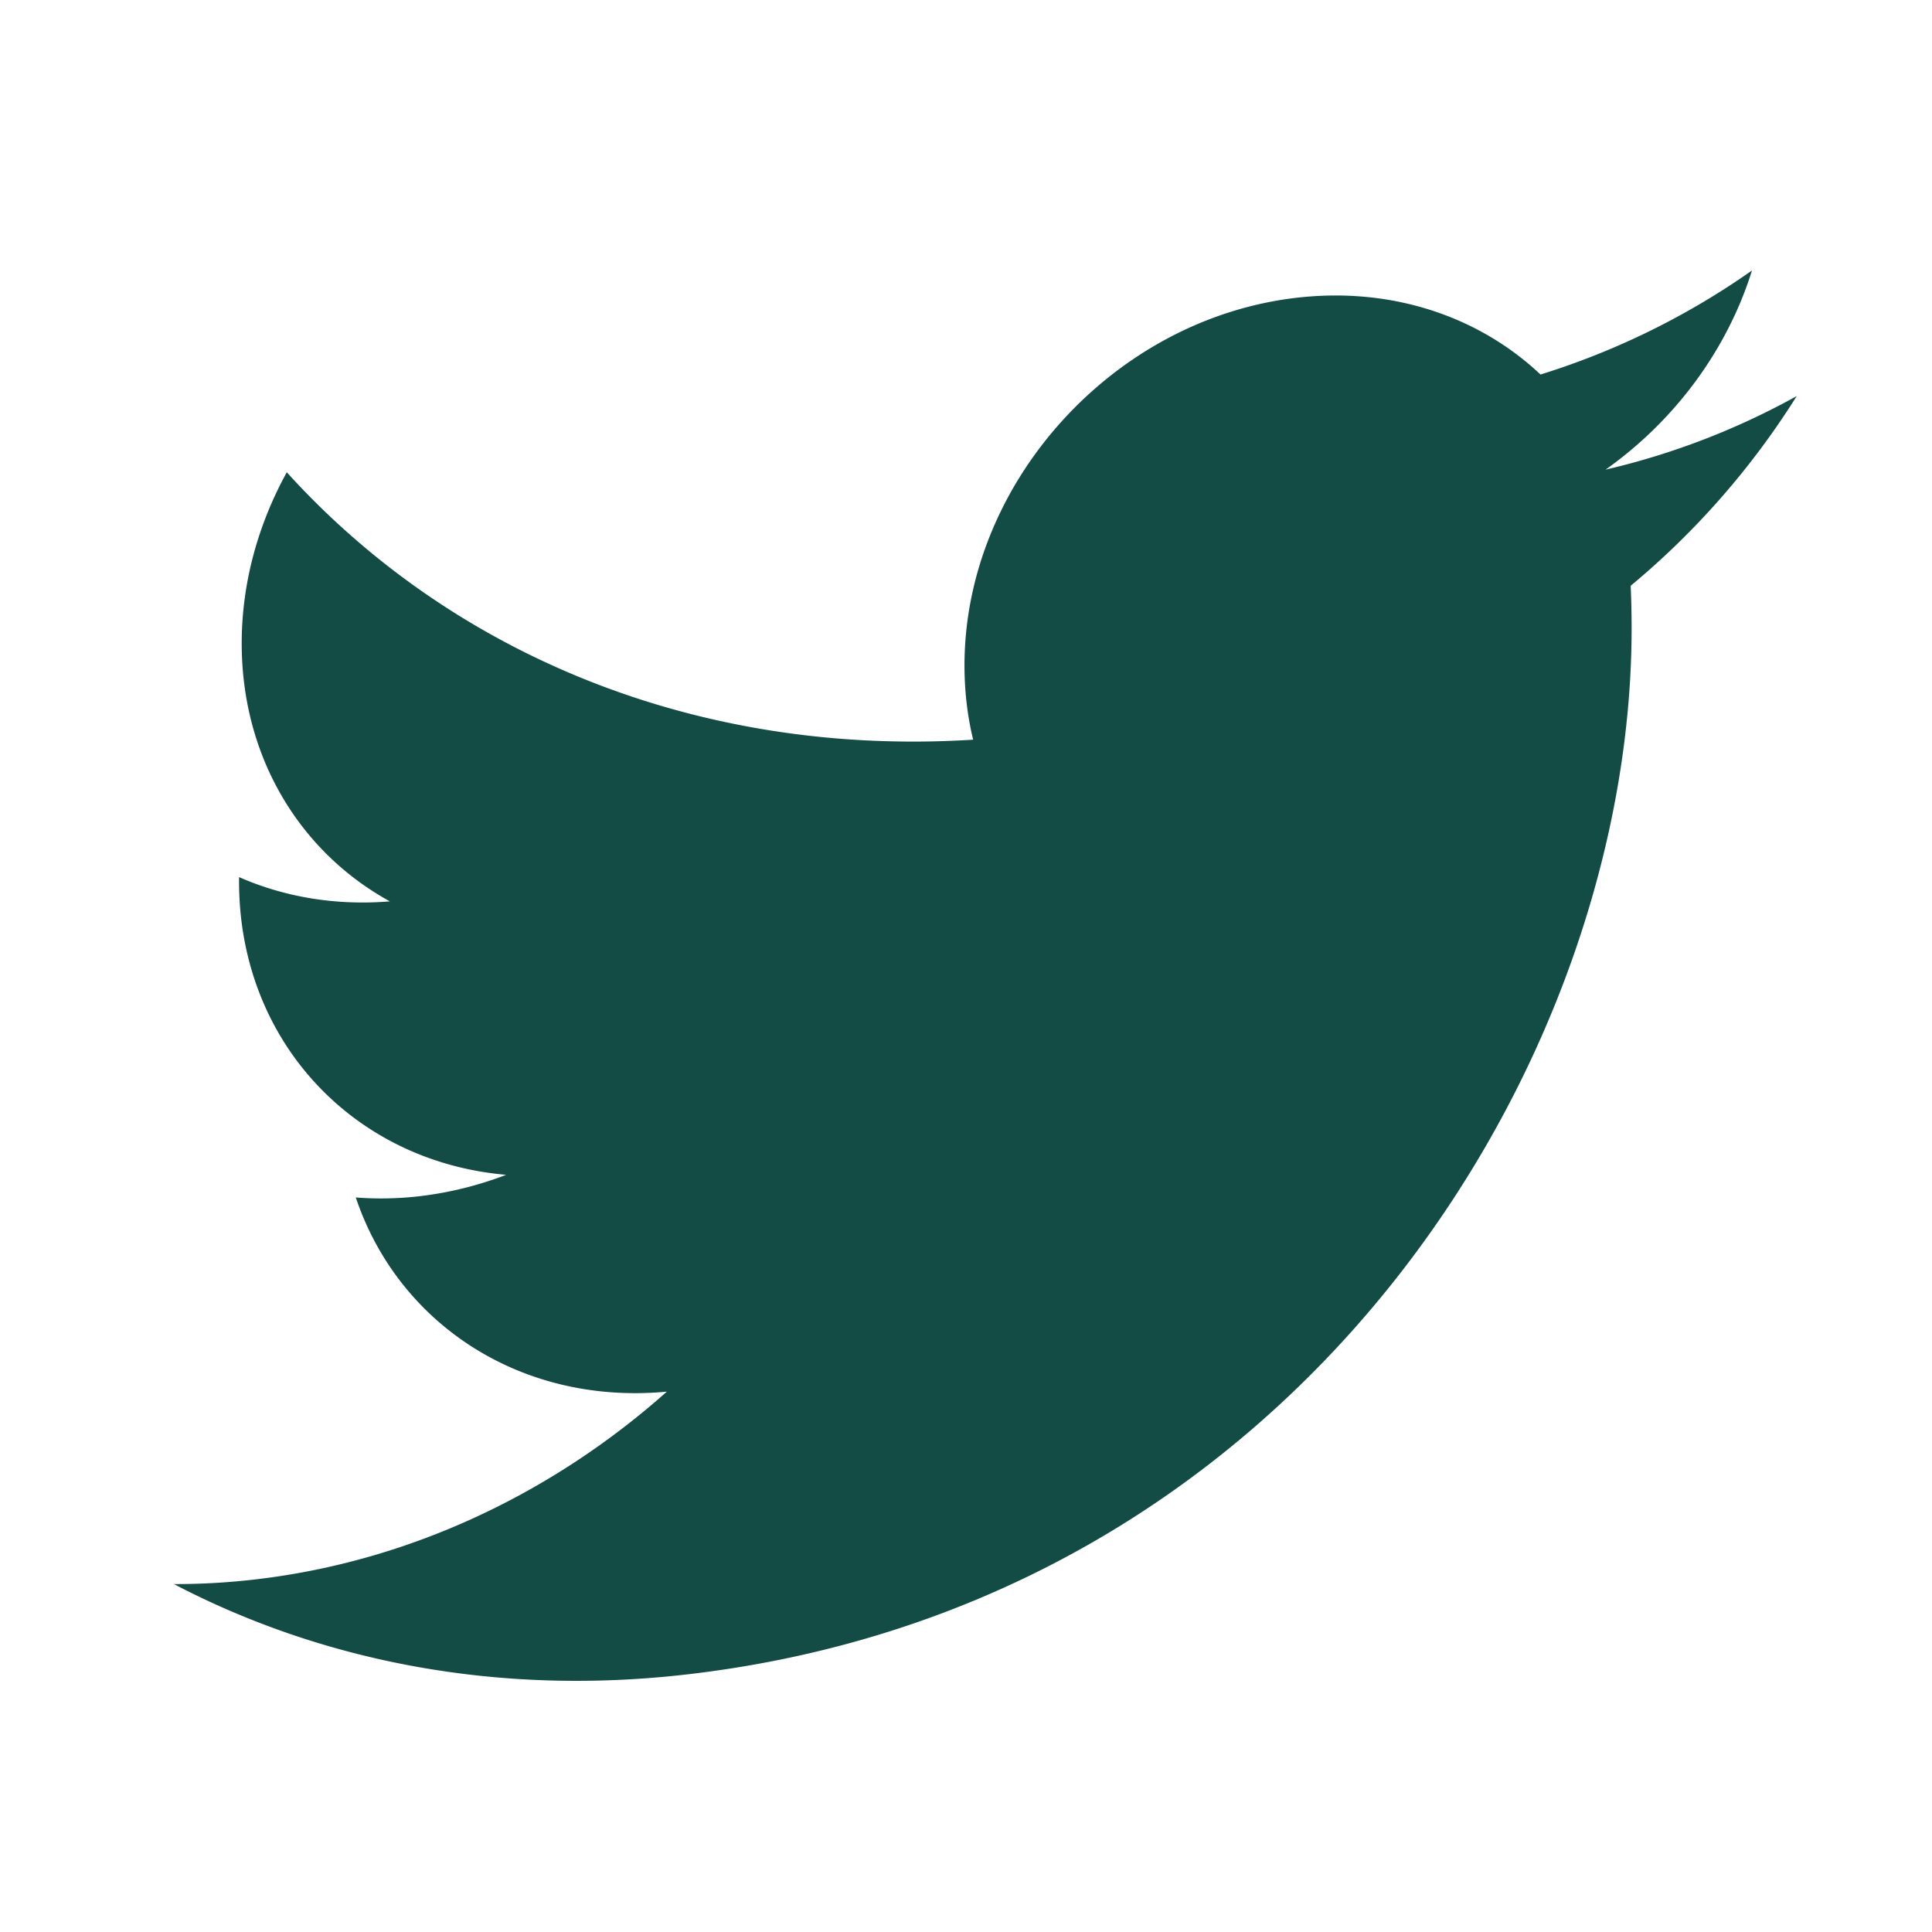 <svg width="100" height="100" xmlns="http://www.w3.org/2000/svg"><path d="M35.417 86.683c31.701-3.583 49.035-31.58 49.035-54.16 0-.739-.016-1.474-.049-2.203A41.275 41.275 0 0 0 93 20.5a38.261 38.261 0 0 1-9.897 3.809c3.559-2.518 6.29-6.174 7.579-10.309a39.293 39.293 0 0 1-10.945 5.385c-3.144-2.967-7.622-4.538-12.58-3.978-9.515 1.074-17.235 9.6-17.235 19.033 0 1.34.152 2.628.448 3.846-14.325.904-27.025-4.461-35.526-13.841-1.48 2.692-2.333 5.722-2.333 8.853 0 5.928 3.044 10.818 7.67 13.357-2.827.233-5.483-.236-7.805-1.255-.003.071-.003.142-.003.22 0 8.274 5.94 14.513 13.827 15.188a18.539 18.539 0 0 1-4.544 1.115c-1.11.124-2.19.139-3.24.058 2.194 6.541 8.557 10.763 16.1 10.05-5.899 5.25-13.33 8.82-21.405 9.732-1.39.157-2.762.234-4.111.228 7.627 3.986 16.683 5.791 26.417 4.692" fill="#134B45" fill-rule="evenodd"/></svg>